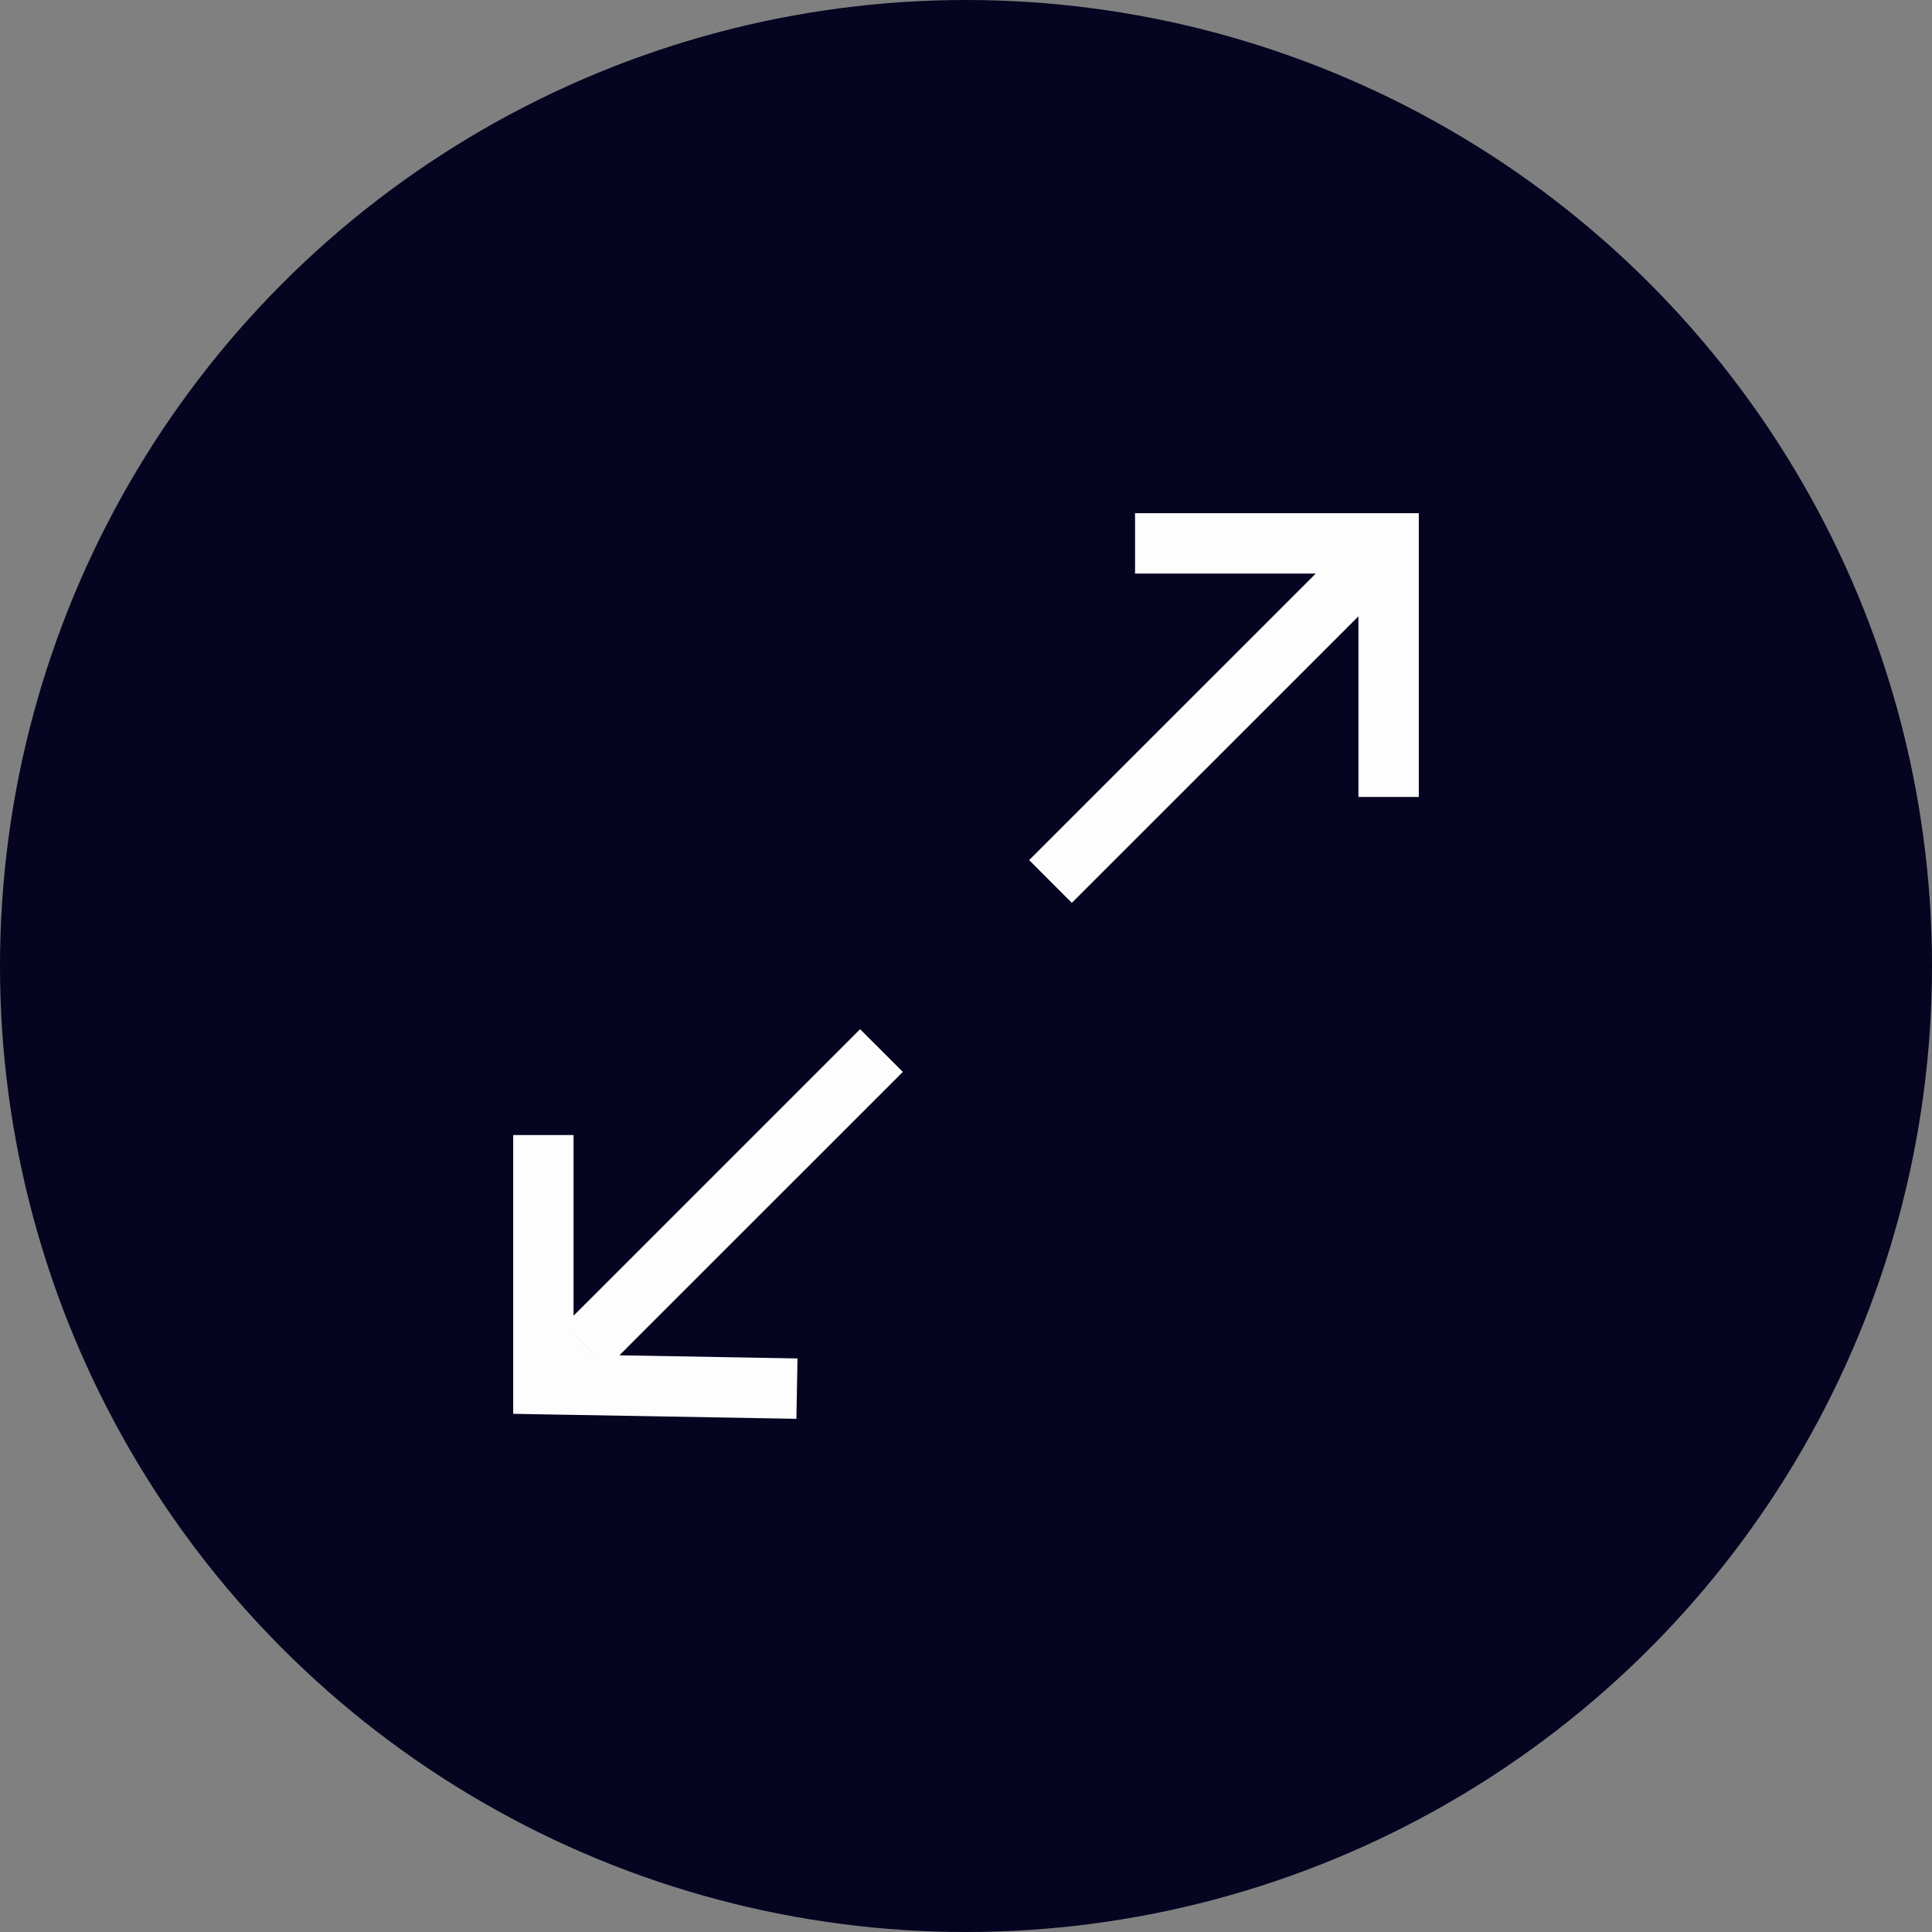 <svg width="32" height="32" viewBox="0 0 32 32" fill="none" xmlns="http://www.w3.org/2000/svg">
<rect x="0" y="0" width="32" height="32" fill="#808080" stroke="none"/>
<circle cx="16" cy="16" r="16" fill="#050421"/>
<path d="M9 22.926L8.5 22.926L8.5 23.417L8.991 23.426L9 22.926ZM9.346 21.947C9.151 22.142 9.151 22.458 9.346 22.654C9.542 22.849 9.858 22.849 10.053 22.654L9.346 21.947ZM23 9H23.5V8.5L23 8.5L23 9ZM22.654 10.054C22.849 9.858 22.849 9.542 22.654 9.347C22.458 9.151 22.142 9.151 21.946 9.347L22.654 10.054ZM13.209 22.5L9.009 22.426L8.991 23.426L13.191 23.5L13.209 22.5ZM9.5 22.926L9.5 18.8L8.5 18.8L8.5 22.926L9.5 22.926ZM9.7 22.3C10.053 22.654 10.053 22.654 10.053 22.654C10.054 22.654 10.054 22.654 10.054 22.654C10.054 22.654 10.054 22.653 10.054 22.653C10.054 22.653 10.055 22.652 10.056 22.651C10.057 22.65 10.059 22.648 10.062 22.645C10.068 22.639 10.076 22.631 10.088 22.62C10.11 22.597 10.143 22.564 10.186 22.522C10.271 22.436 10.395 22.312 10.55 22.157C10.86 21.847 11.293 21.414 11.786 20.921C12.772 19.936 13.997 18.711 14.954 17.754L14.246 17.047C13.29 18.003 12.065 19.228 11.079 20.214C10.586 20.707 10.153 21.14 9.843 21.45C9.688 21.605 9.564 21.729 9.478 21.814C9.436 21.857 9.403 21.89 9.38 21.913C9.369 21.924 9.361 21.932 9.355 21.938C9.352 21.941 9.35 21.943 9.349 21.944C9.348 21.945 9.347 21.946 9.347 21.946C9.347 21.946 9.347 21.946 9.347 21.946C9.347 21.947 9.346 21.947 9.346 21.947C9.346 21.947 9.346 21.947 9.7 22.3ZM23.5 13.2V9H22.5V13.2H23.5ZM23 8.5L18.8 8.5L18.8 9.5L23 9.5L23 8.5ZM21.946 9.347L17.046 14.246L17.753 14.954L22.654 10.054L21.946 9.347Z" fill="#FDFDFD"/>
</svg>

